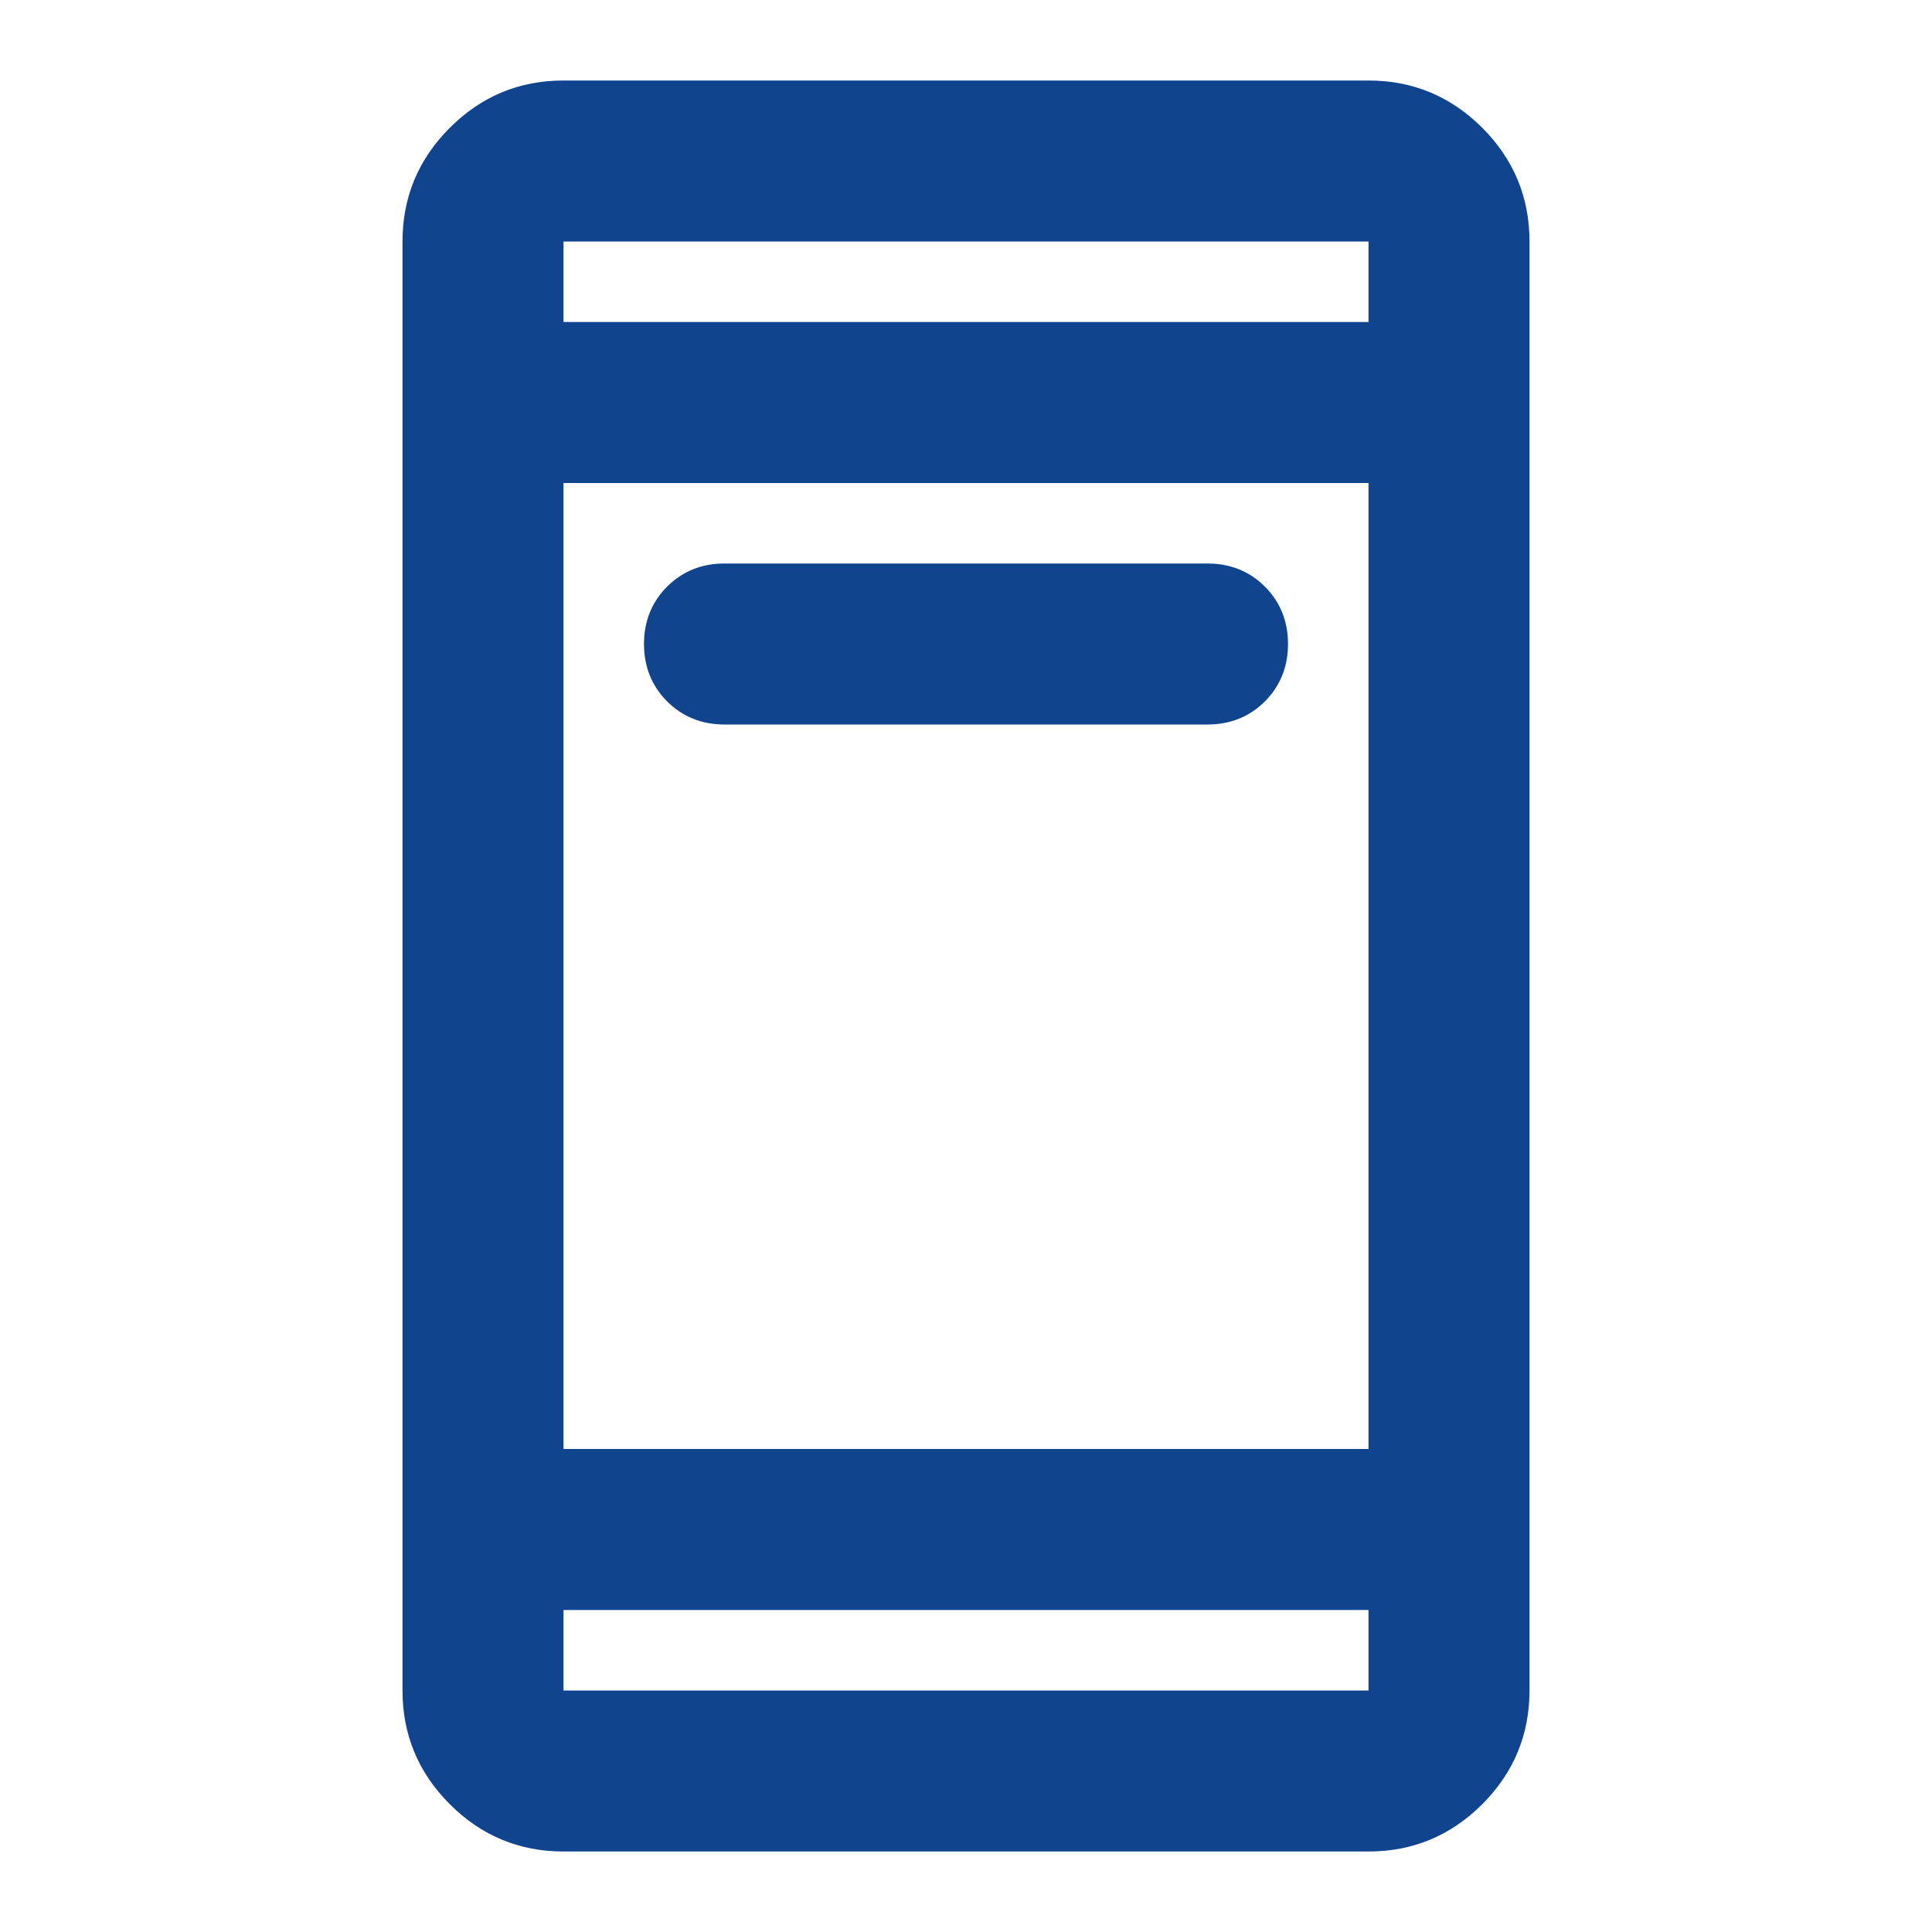 <svg width="24" height="24" viewBox="0 0 24 24" fill="none" xmlns="http://www.w3.org/2000/svg">
<g id="ad_units">
<mask id="mask0_1013_13766" style="mask-type:alpha" maskUnits="userSpaceOnUse" x="0" y="0" width="24" height="24">
<rect id="Bounding box" width="24" height="24" fill="#D9D9D9"/>
</mask>
<g mask="url(#mask0_1013_13766)">
<path id="ad_units_2" d="M9 9C8.717 9 8.479 8.904 8.287 8.713C8.096 8.521 8 8.283 8 8C8 7.717 8.096 7.479 8.287 7.287C8.479 7.096 8.717 7 9 7H15C15.283 7 15.521 7.096 15.713 7.287C15.904 7.479 16 7.717 16 8C16 8.283 15.904 8.521 15.713 8.713C15.521 8.904 15.283 9 15 9H9ZM7 23C6.45 23 5.979 22.804 5.588 22.413C5.196 22.021 5 21.55 5 21V3C5 2.45 5.196 1.979 5.588 1.587C5.979 1.196 6.45 1 7 1H17C17.55 1 18.021 1.196 18.413 1.587C18.804 1.979 19 2.45 19 3V21C19 21.55 18.804 22.021 18.413 22.413C18.021 22.804 17.55 23 17 23H7ZM7 20V21H17V20H7ZM7 18H17V6H7V18ZM7 4H17V3H7V4Z" fill="#11448F"/>
</g>
</g>
</svg>
